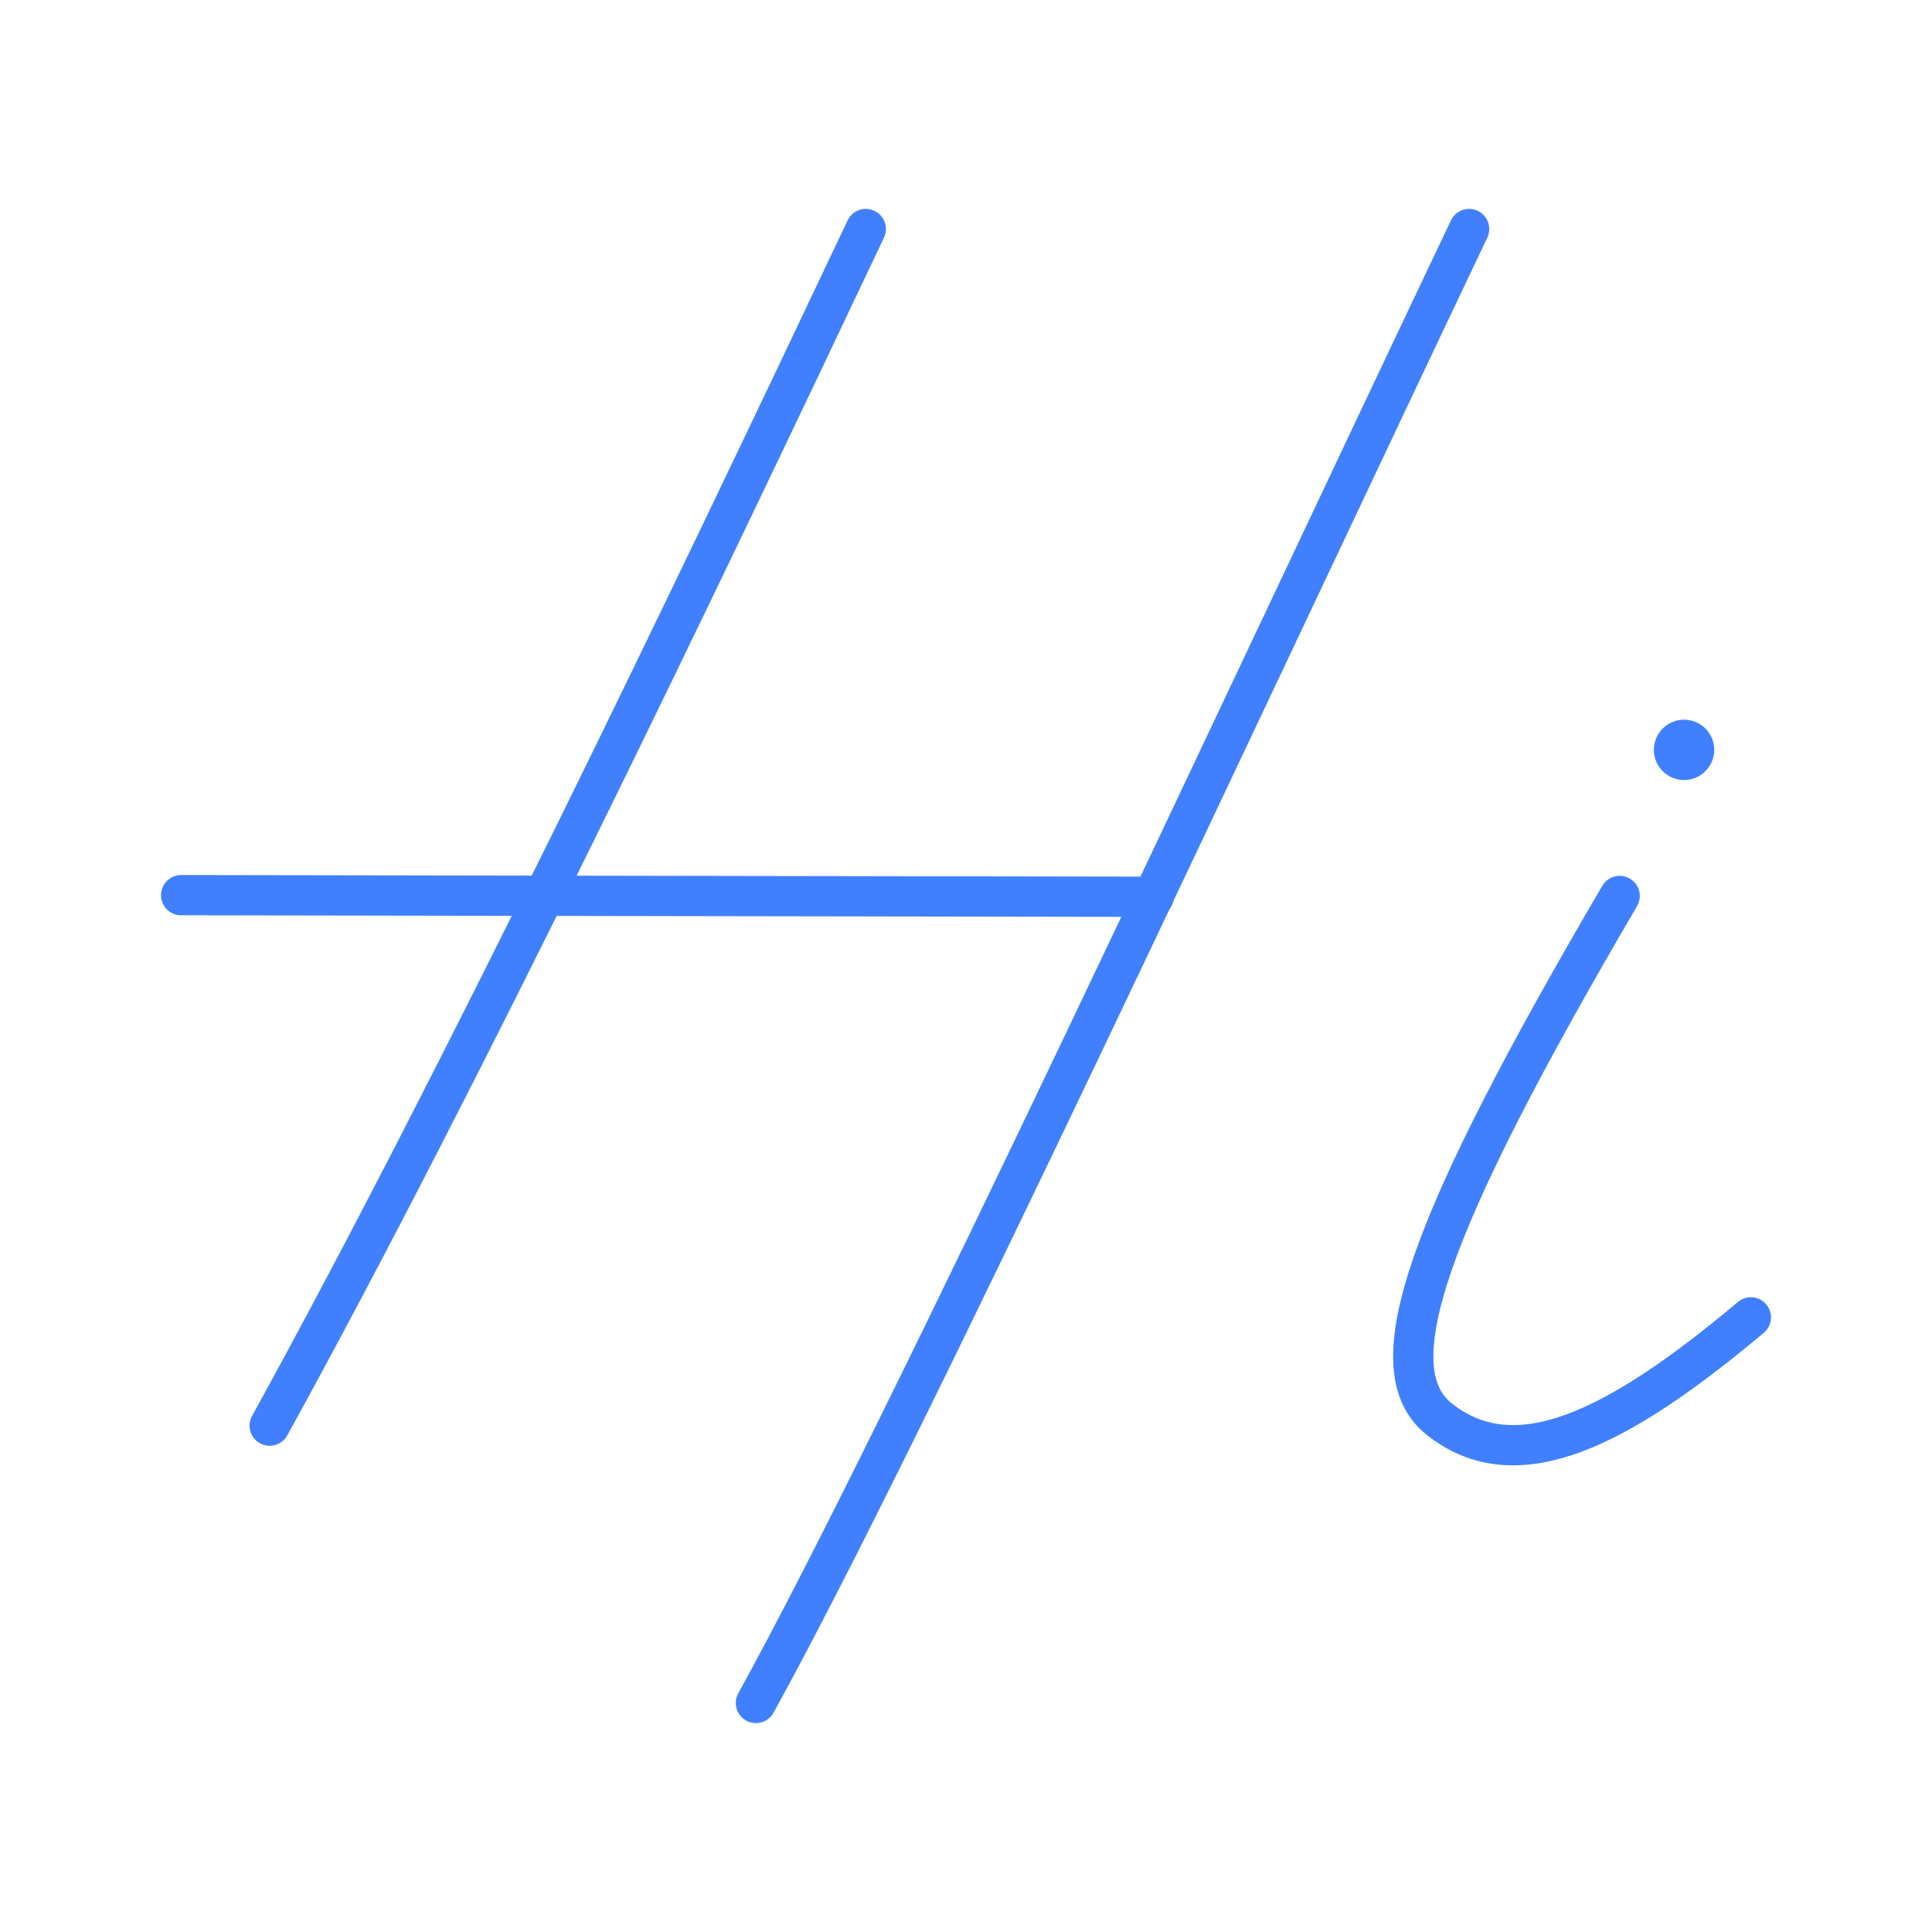 <svg xmlns="http://www.w3.org/2000/svg" viewBox="0 0 48 48"><defs><style>.a{fill:none;stroke:#4080ff;stroke-linecap:round;stroke-linejoin:round;}.b{fill:#4080ff;}</style></defs><path class="a" d="M36.5,5.69c-5.71,12-14.06,30-17.72,36.62"/><path class="a" d="M21.51,5.69c-4.26,9-10,21-14.81,29.73"/><line class="a" x1="4.5" y1="22.24" x2="28.66" y2="22.28"/><path class="a" d="M40.24,22.26c-4.79,8.18-6.07,11.74-4.48,13,1.92,1.52,4.45.23,7.74-2.53"/><circle class="b" cx="41.84" cy="18.63" r="0.75"/></svg>